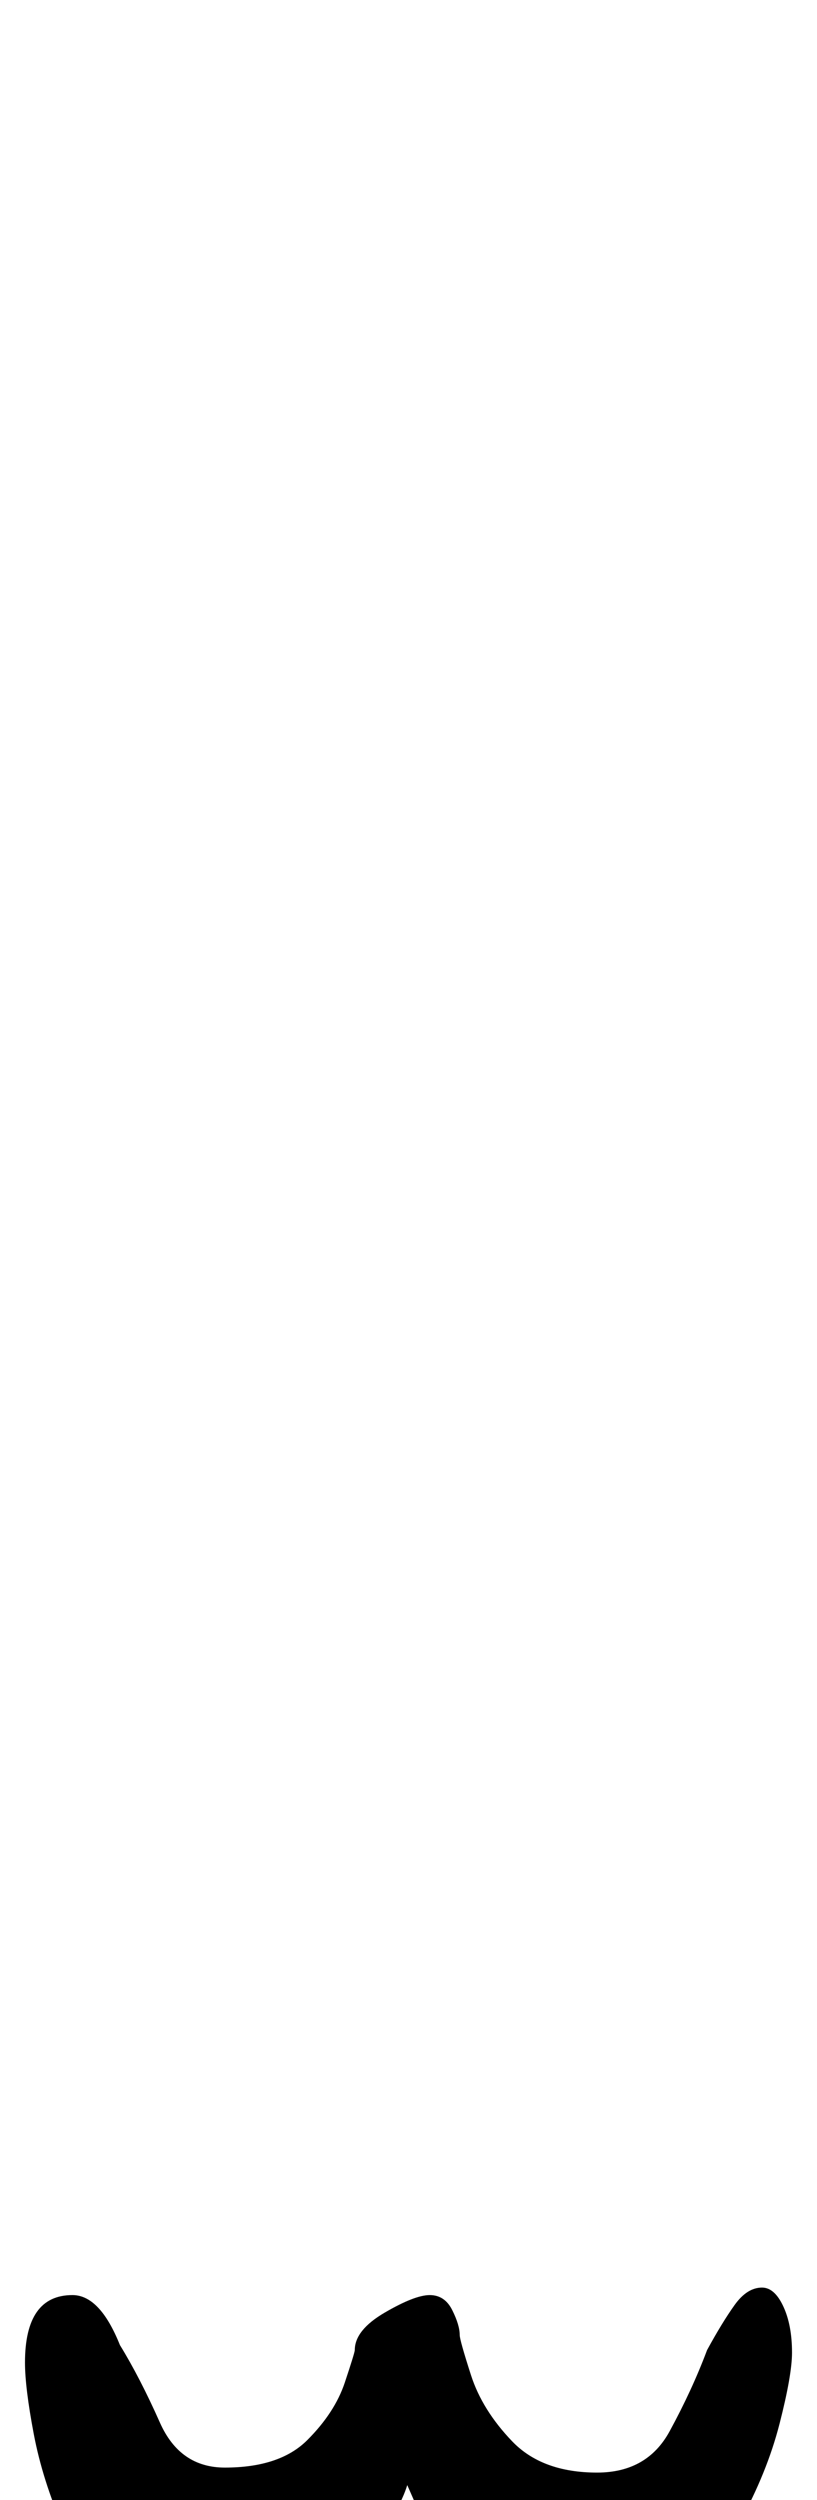 <?xml version="1.0" standalone="no"?>
<!DOCTYPE svg PUBLIC "-//W3C//DTD SVG 1.1//EN" "http://www.w3.org/Graphics/SVG/1.1/DTD/svg11.dtd" >
<svg xmlns="http://www.w3.org/2000/svg" xmlns:xlink="http://www.w3.org/1999/xlink" version="1.1" viewBox="-164 0 327 1000">
  <g transform="matrix(1 0 0 -1 0 800)">
   <path fill="currentColor"
d="M-82 -258q-20 0 -34 13.5t-22.5 33t-12 38t-3.5 28.5q0 27 19 27q11 0 19 -20q8 -13 16 -31t26 -18q22 0 33 11t15 23t4 13q0 8 12 15t18 7t9 -6t3 -10q0 -2 4.5 -16t16.5 -26.5t34 -12.5q20 0 29 16.5t15 32.5q6 11 11 18t11 7q5 0 8.5 -7.5t3.5 -18.5q0 -9 -5 -28.5
t-16 -39.5t-28 -34.5t-41 -14.5q-21 0 -34 12t-19.5 27.5t-10.5 24.5q-3 -10 -14.5 -25t-28.5 -27t-38 -12z" />
  </g>

</svg>
